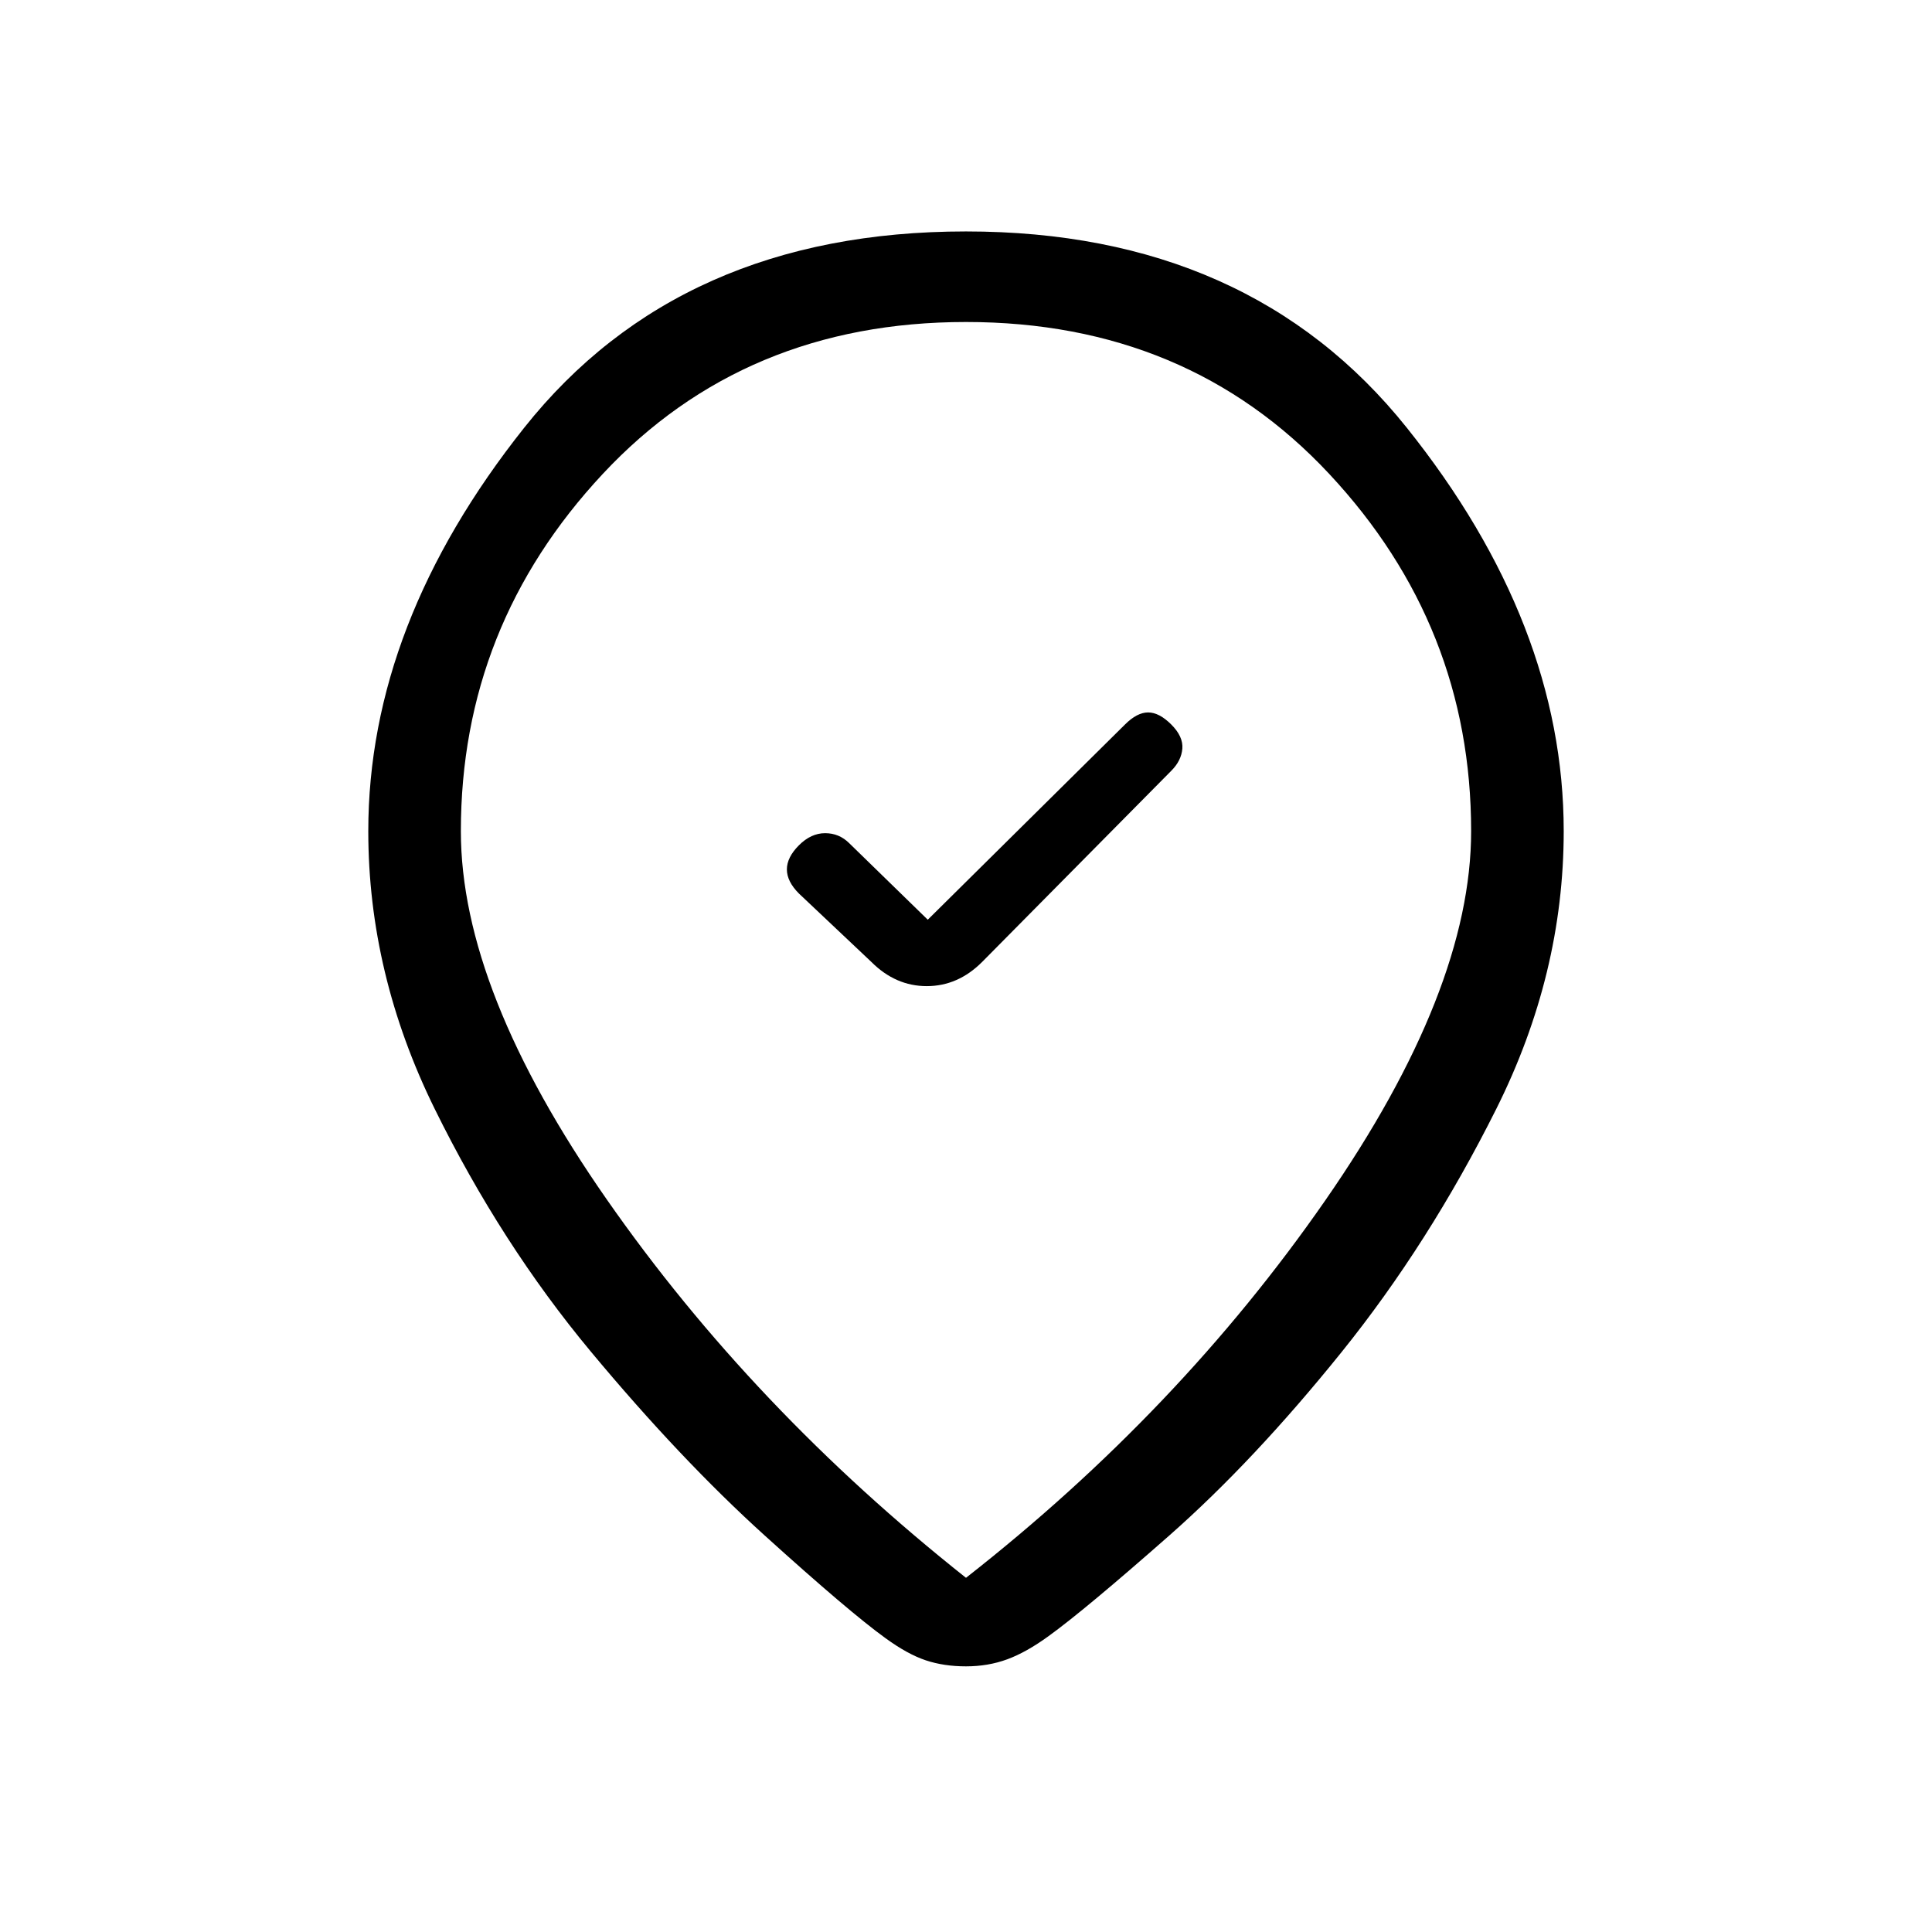 <svg xmlns="http://www.w3.org/2000/svg" height="20" viewBox="0 -960 960 960" width="20"><path d="m461-503-39-38q-5-5-12-5t-13 6q-6 6-6 12t6 12l36 34q12 12 27.5 12t27.5-12l94-95q5-5 5.5-11t-5.5-12q-6-6-11.5-6t-11.5 6l-98 97Zm19 327q106-83 178.5-187.5T731-547q0-102-70.5-177.5T480-800q-110 0-180.5 75.5T229-547q0 79 72.5 183T480-176Zm0 44q-11 0-20-3t-20-11q-18-13-60-51t-86.5-91.5Q249-342 216-409t-33-138q0-103 77.5-200.5T480-845q141 0 219 97.5T777-547q0 71-33.5 138t-77 121Q623-234 581-197t-60 50q-11 8-20.5 11.5T480-132Zm0-414Z"/></svg>
